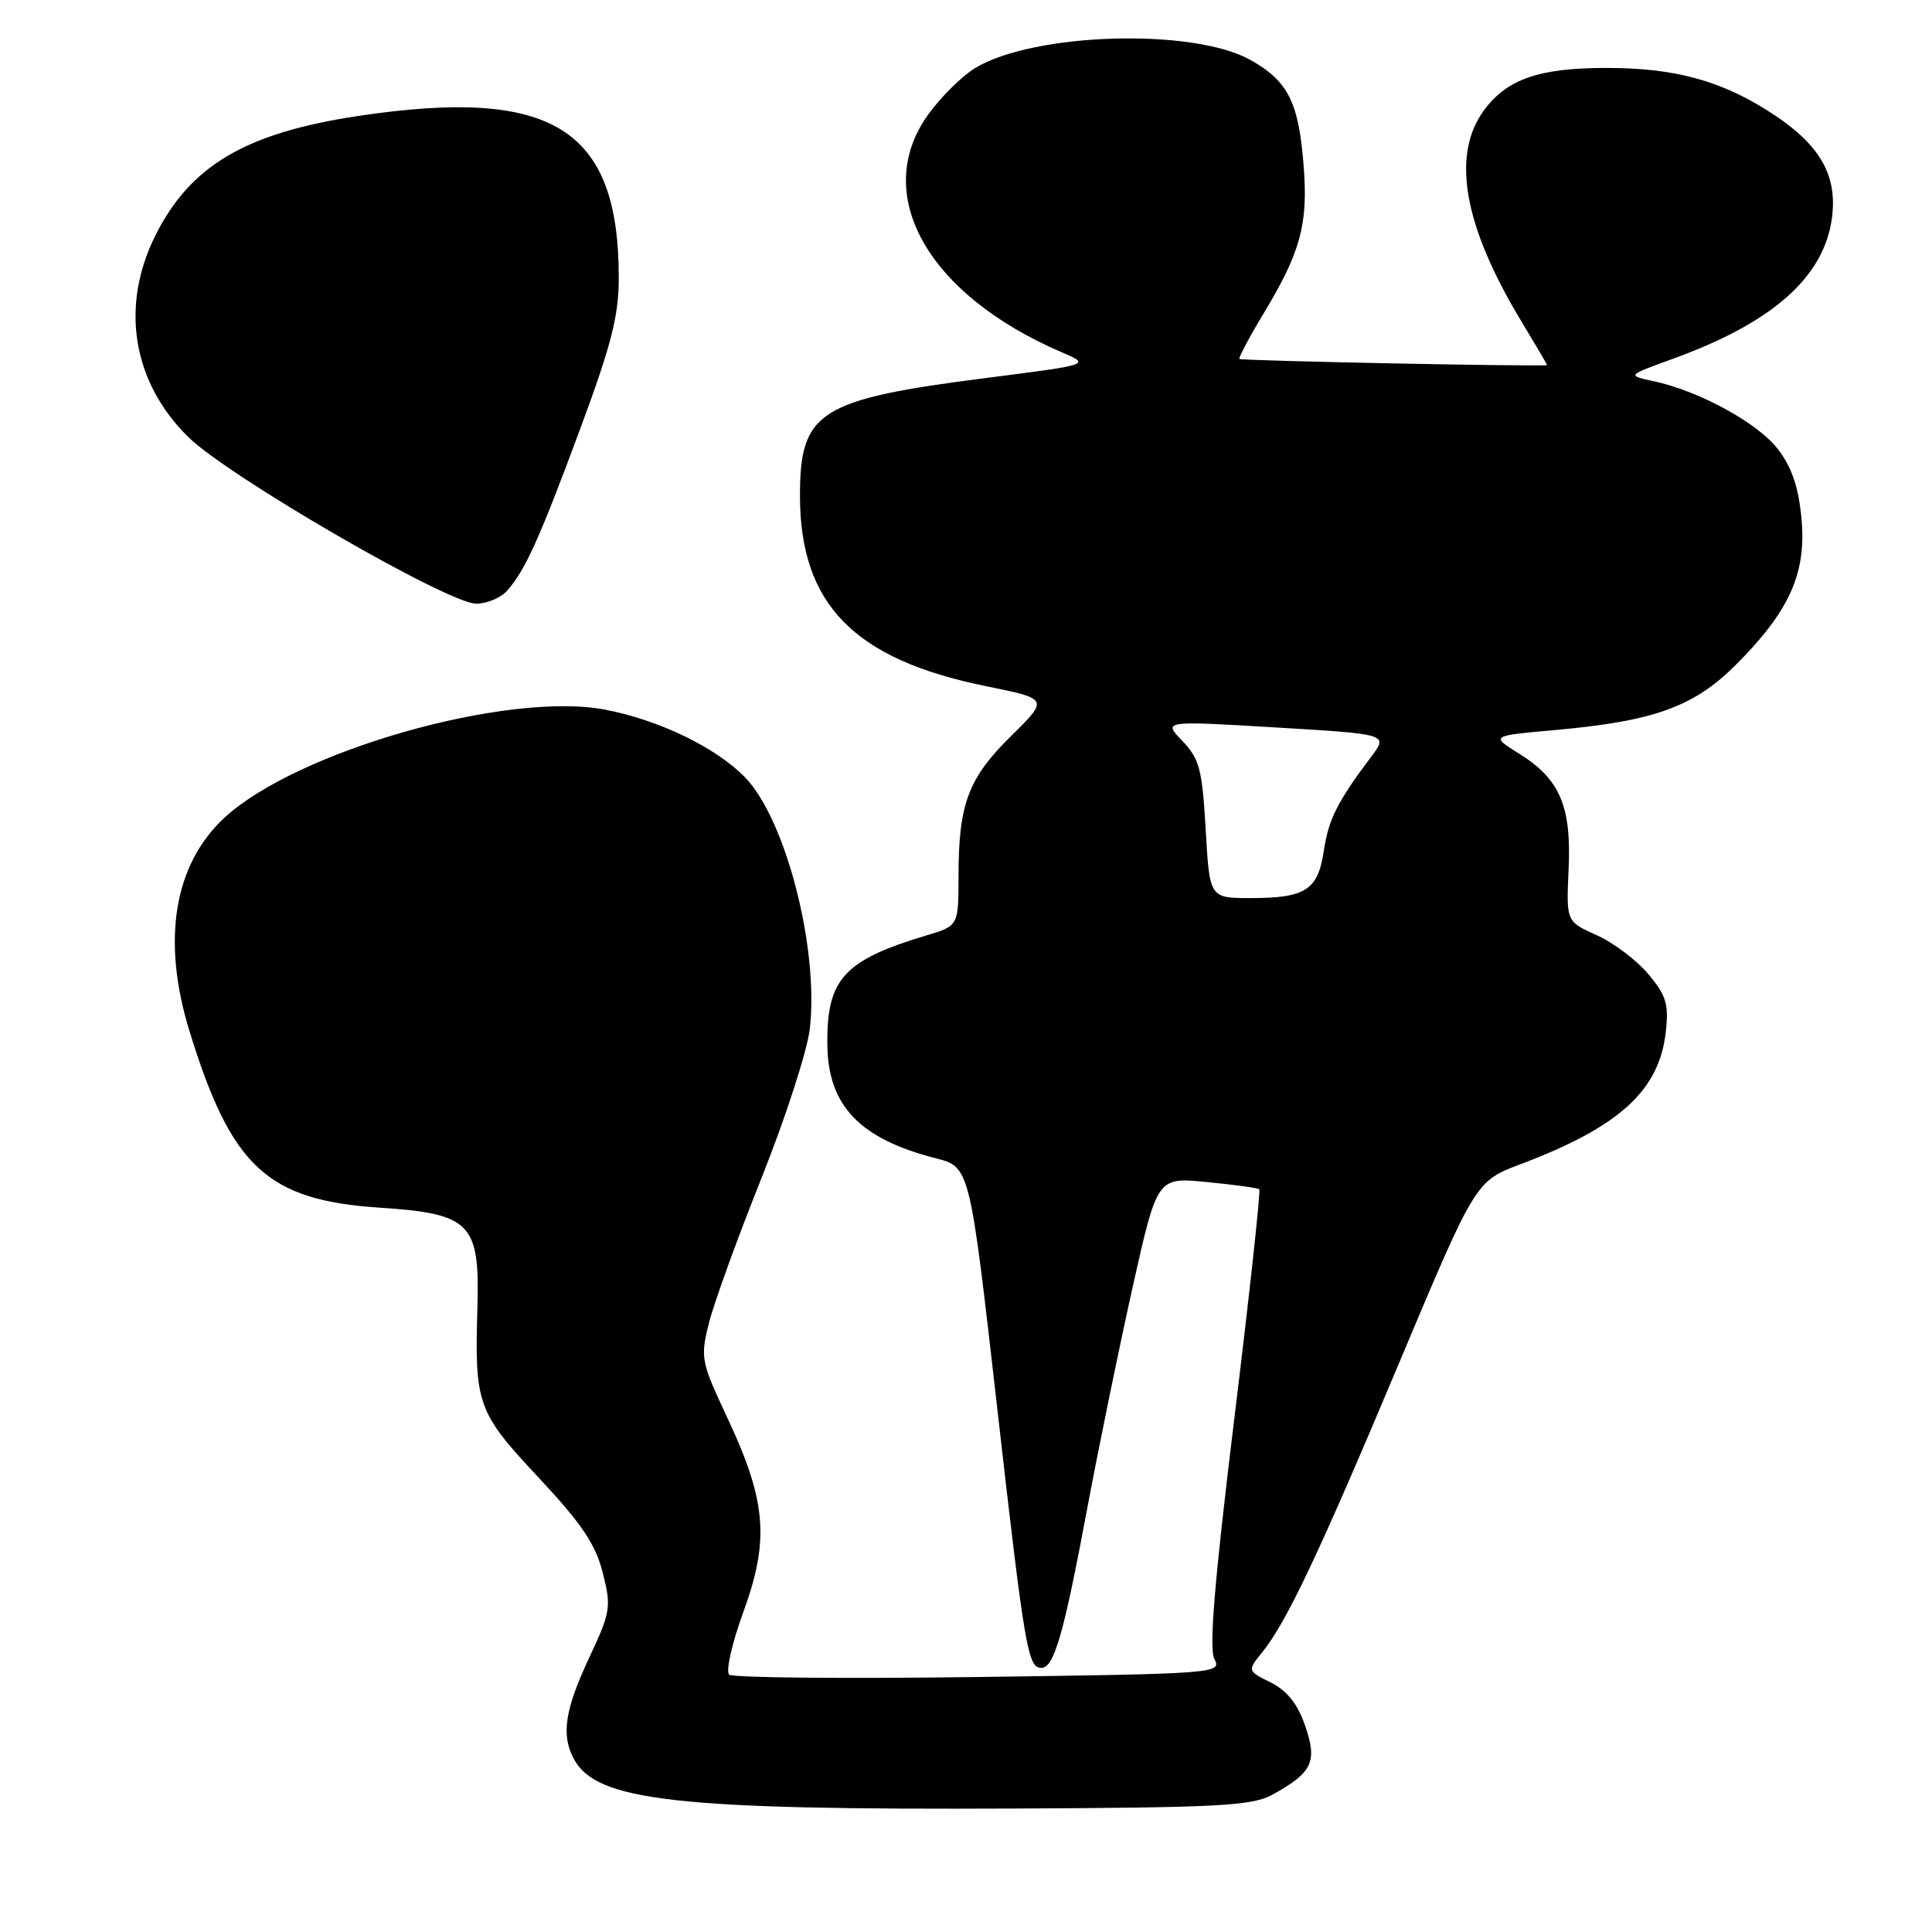 <?xml version="1.0" encoding="UTF-8" standalone="no"?>
<!DOCTYPE svg PUBLIC "-//W3C//DTD SVG 1.1//EN" "http://www.w3.org/Graphics/SVG/1.1/DTD/svg11.dtd" >
<svg xmlns="http://www.w3.org/2000/svg" xmlns:xlink="http://www.w3.org/1999/xlink" version="1.1" viewBox="0 0 256 256">
 <g >
 <path fill="currentColor"
d=" M 168.57 237.82 C 173.90 234.89 174.59 233.45 172.94 228.67 C 171.94 225.77 170.55 224.03 168.38 222.94 C 165.27 221.39 165.27 221.39 167.24 218.95 C 170.47 214.96 174.77 205.87 185.43 180.50 C 195.52 156.50 195.52 156.50 201.51 154.25 C 214.55 149.33 219.85 144.51 220.72 136.78 C 221.14 133.05 220.80 131.92 218.40 129.06 C 216.85 127.22 213.77 124.90 211.56 123.91 C 207.53 122.11 207.53 122.11 207.85 115.17 C 208.23 106.81 206.69 103.21 201.27 99.85 C 197.50 97.50 197.50 97.50 206.00 96.74 C 219.18 95.56 224.43 93.67 230.02 88.08 C 237.11 80.99 239.37 75.97 238.71 68.77 C 238.33 64.60 237.45 61.96 235.60 59.54 C 232.94 56.05 225.14 51.79 219.04 50.49 C 215.58 49.75 215.58 49.75 221.65 47.55 C 234.86 42.77 241.69 36.73 242.74 28.90 C 243.48 23.36 241.27 19.36 235.22 15.31 C 228.43 10.77 222.16 9.00 212.87 9.00 C 203.92 9.00 199.66 10.48 196.61 14.65 C 192.30 20.56 193.94 29.88 201.50 42.43 C 203.43 45.63 205.00 48.30 205.00 48.37 C 205.00 48.62 164.50 47.82 164.23 47.56 C 164.09 47.42 165.53 44.69 167.45 41.51 C 172.33 33.41 173.33 29.75 172.75 22.11 C 172.10 13.56 170.71 10.77 165.70 7.95 C 158.10 3.68 136.96 4.31 129.19 9.03 C 127.47 10.08 124.70 12.82 123.03 15.12 C 115.37 25.69 122.85 39.04 140.74 46.70 C 144.50 48.32 144.50 48.32 130.78 50.07 C 108.50 52.92 106.00 54.50 106.00 65.67 C 106.00 80.07 113.15 87.38 130.69 90.93 C 138.97 92.61 138.97 92.61 133.97 97.53 C 128.29 103.12 127.01 106.53 127.01 116.09 C 127.00 122.68 127.00 122.68 122.75 123.95 C 111.79 127.23 109.50 129.76 109.63 138.50 C 109.74 146.54 113.93 150.90 124.00 153.48 C 128.50 154.63 128.50 154.63 132.09 186.17 C 135.78 218.59 136.19 221.00 137.99 221.00 C 139.67 221.00 140.94 216.59 144.04 200.00 C 145.64 191.47 148.39 178.08 150.15 170.24 C 153.35 155.98 153.35 155.98 159.93 156.63 C 163.54 156.98 166.66 157.41 166.86 157.58 C 167.06 157.75 165.58 171.40 163.56 187.91 C 160.90 209.69 160.18 218.46 160.92 219.85 C 161.92 221.73 161.14 221.79 129.73 222.21 C 112.00 222.45 97.10 222.31 96.62 221.90 C 96.14 221.48 96.98 217.76 98.51 213.56 C 101.98 204.05 101.55 198.90 96.40 187.91 C 92.88 180.41 92.78 179.92 93.94 175.30 C 94.60 172.66 97.75 163.97 100.94 156.00 C 104.12 148.03 106.99 139.15 107.31 136.28 C 108.51 125.60 104.11 108.55 98.72 103.00 C 94.88 99.05 87.31 95.39 80.17 94.03 C 67.19 91.57 39.25 99.52 29.70 108.39 C 23.03 114.60 21.40 124.60 25.11 136.64 C 30.65 154.63 35.40 159.03 50.27 160.02 C 62.39 160.82 63.59 162.04 63.26 173.29 C 62.88 186.10 63.24 187.11 71.38 195.80 C 77.09 201.91 78.92 204.63 79.87 208.41 C 81.02 212.95 80.92 213.58 78.04 219.72 C 74.84 226.58 74.34 229.89 76.03 233.06 C 79.03 238.66 89.61 239.85 134.50 239.64 C 161.50 239.52 165.90 239.28 168.57 237.82 Z  M 67.22 78.25 C 69.63 75.50 71.50 71.35 76.94 56.66 C 81.03 45.62 82.00 41.80 81.99 36.75 C 81.98 16.96 73.17 11.51 47.44 15.37 C 32.55 17.61 25.20 21.95 20.58 31.22 C 15.90 40.61 17.56 50.67 24.97 57.93 C 30.35 63.19 59.34 79.97 63.10 79.99 C 64.52 79.99 66.38 79.21 67.22 78.25 Z  M 159.76 109.93 C 159.30 101.93 158.94 100.55 156.67 98.18 C 154.10 95.50 154.10 95.50 169.02 96.39 C 183.94 97.28 183.94 97.28 181.72 100.23 C 177.22 106.21 176.04 108.55 175.41 112.75 C 174.63 117.95 173.00 119.00 165.70 119.00 C 160.28 119.00 160.28 119.00 159.76 109.93 Z "/>
</g>
</svg>